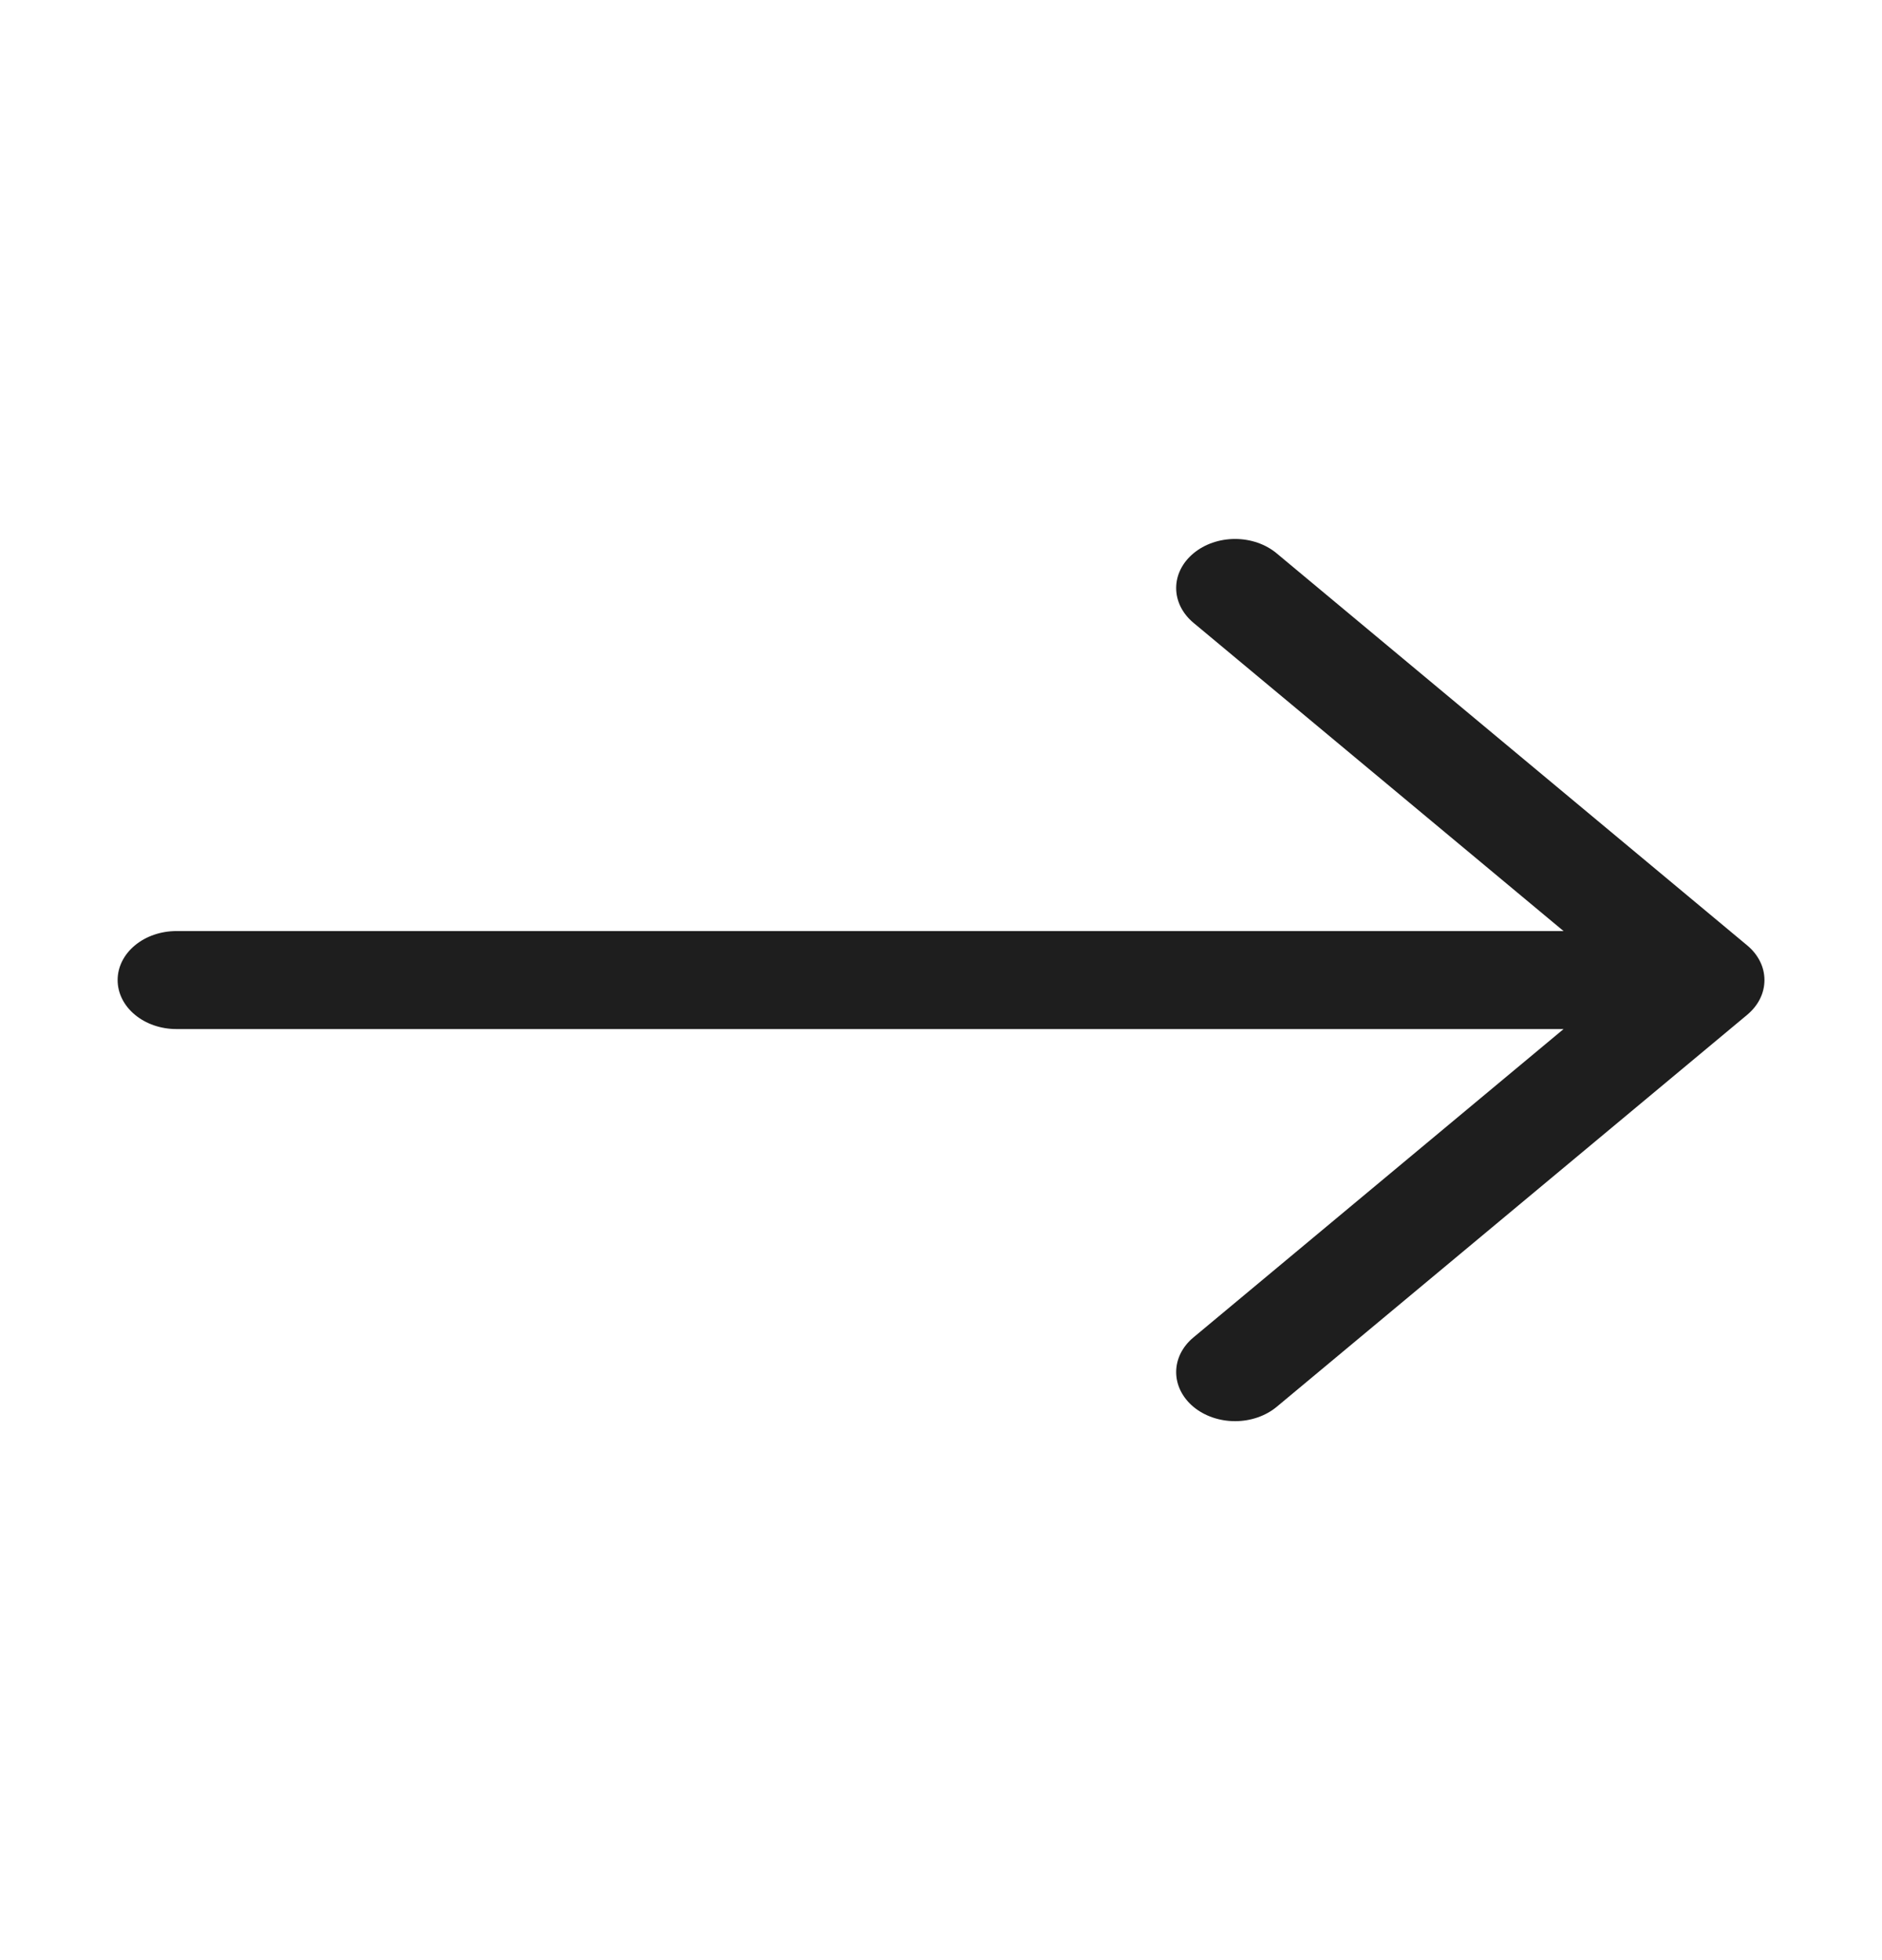 <svg width="24" height="25" viewBox="0 0 24 25" fill="none" xmlns="http://www.w3.org/2000/svg">
<path fill-rule="evenodd" clip-rule="evenodd" d="M1.5 12.5C1.5 12.334 1.579 12.175 1.72 12.058C1.86 11.941 2.051 11.875 2.25 11.875H19.939L15.219 7.943C15.078 7.825 14.999 7.666 14.999 7.5C14.999 7.334 15.078 7.175 15.219 7.058C15.36 6.94 15.551 6.874 15.75 6.874C15.949 6.874 16.14 6.94 16.281 7.058L22.281 12.058C22.351 12.116 22.406 12.185 22.444 12.261C22.482 12.336 22.501 12.418 22.501 12.5C22.501 12.582 22.482 12.664 22.444 12.74C22.406 12.816 22.351 12.884 22.281 12.943L16.281 17.943C16.14 18.06 15.949 18.126 15.75 18.126C15.551 18.126 15.36 18.06 15.219 17.943C15.078 17.825 14.999 17.666 14.999 17.5C14.999 17.334 15.078 17.175 15.219 17.058L19.939 13.125H2.25C2.051 13.125 1.86 13.059 1.72 12.942C1.579 12.825 1.5 12.666 1.5 12.5Z" fill="#1E1E1E"/>
</svg>
